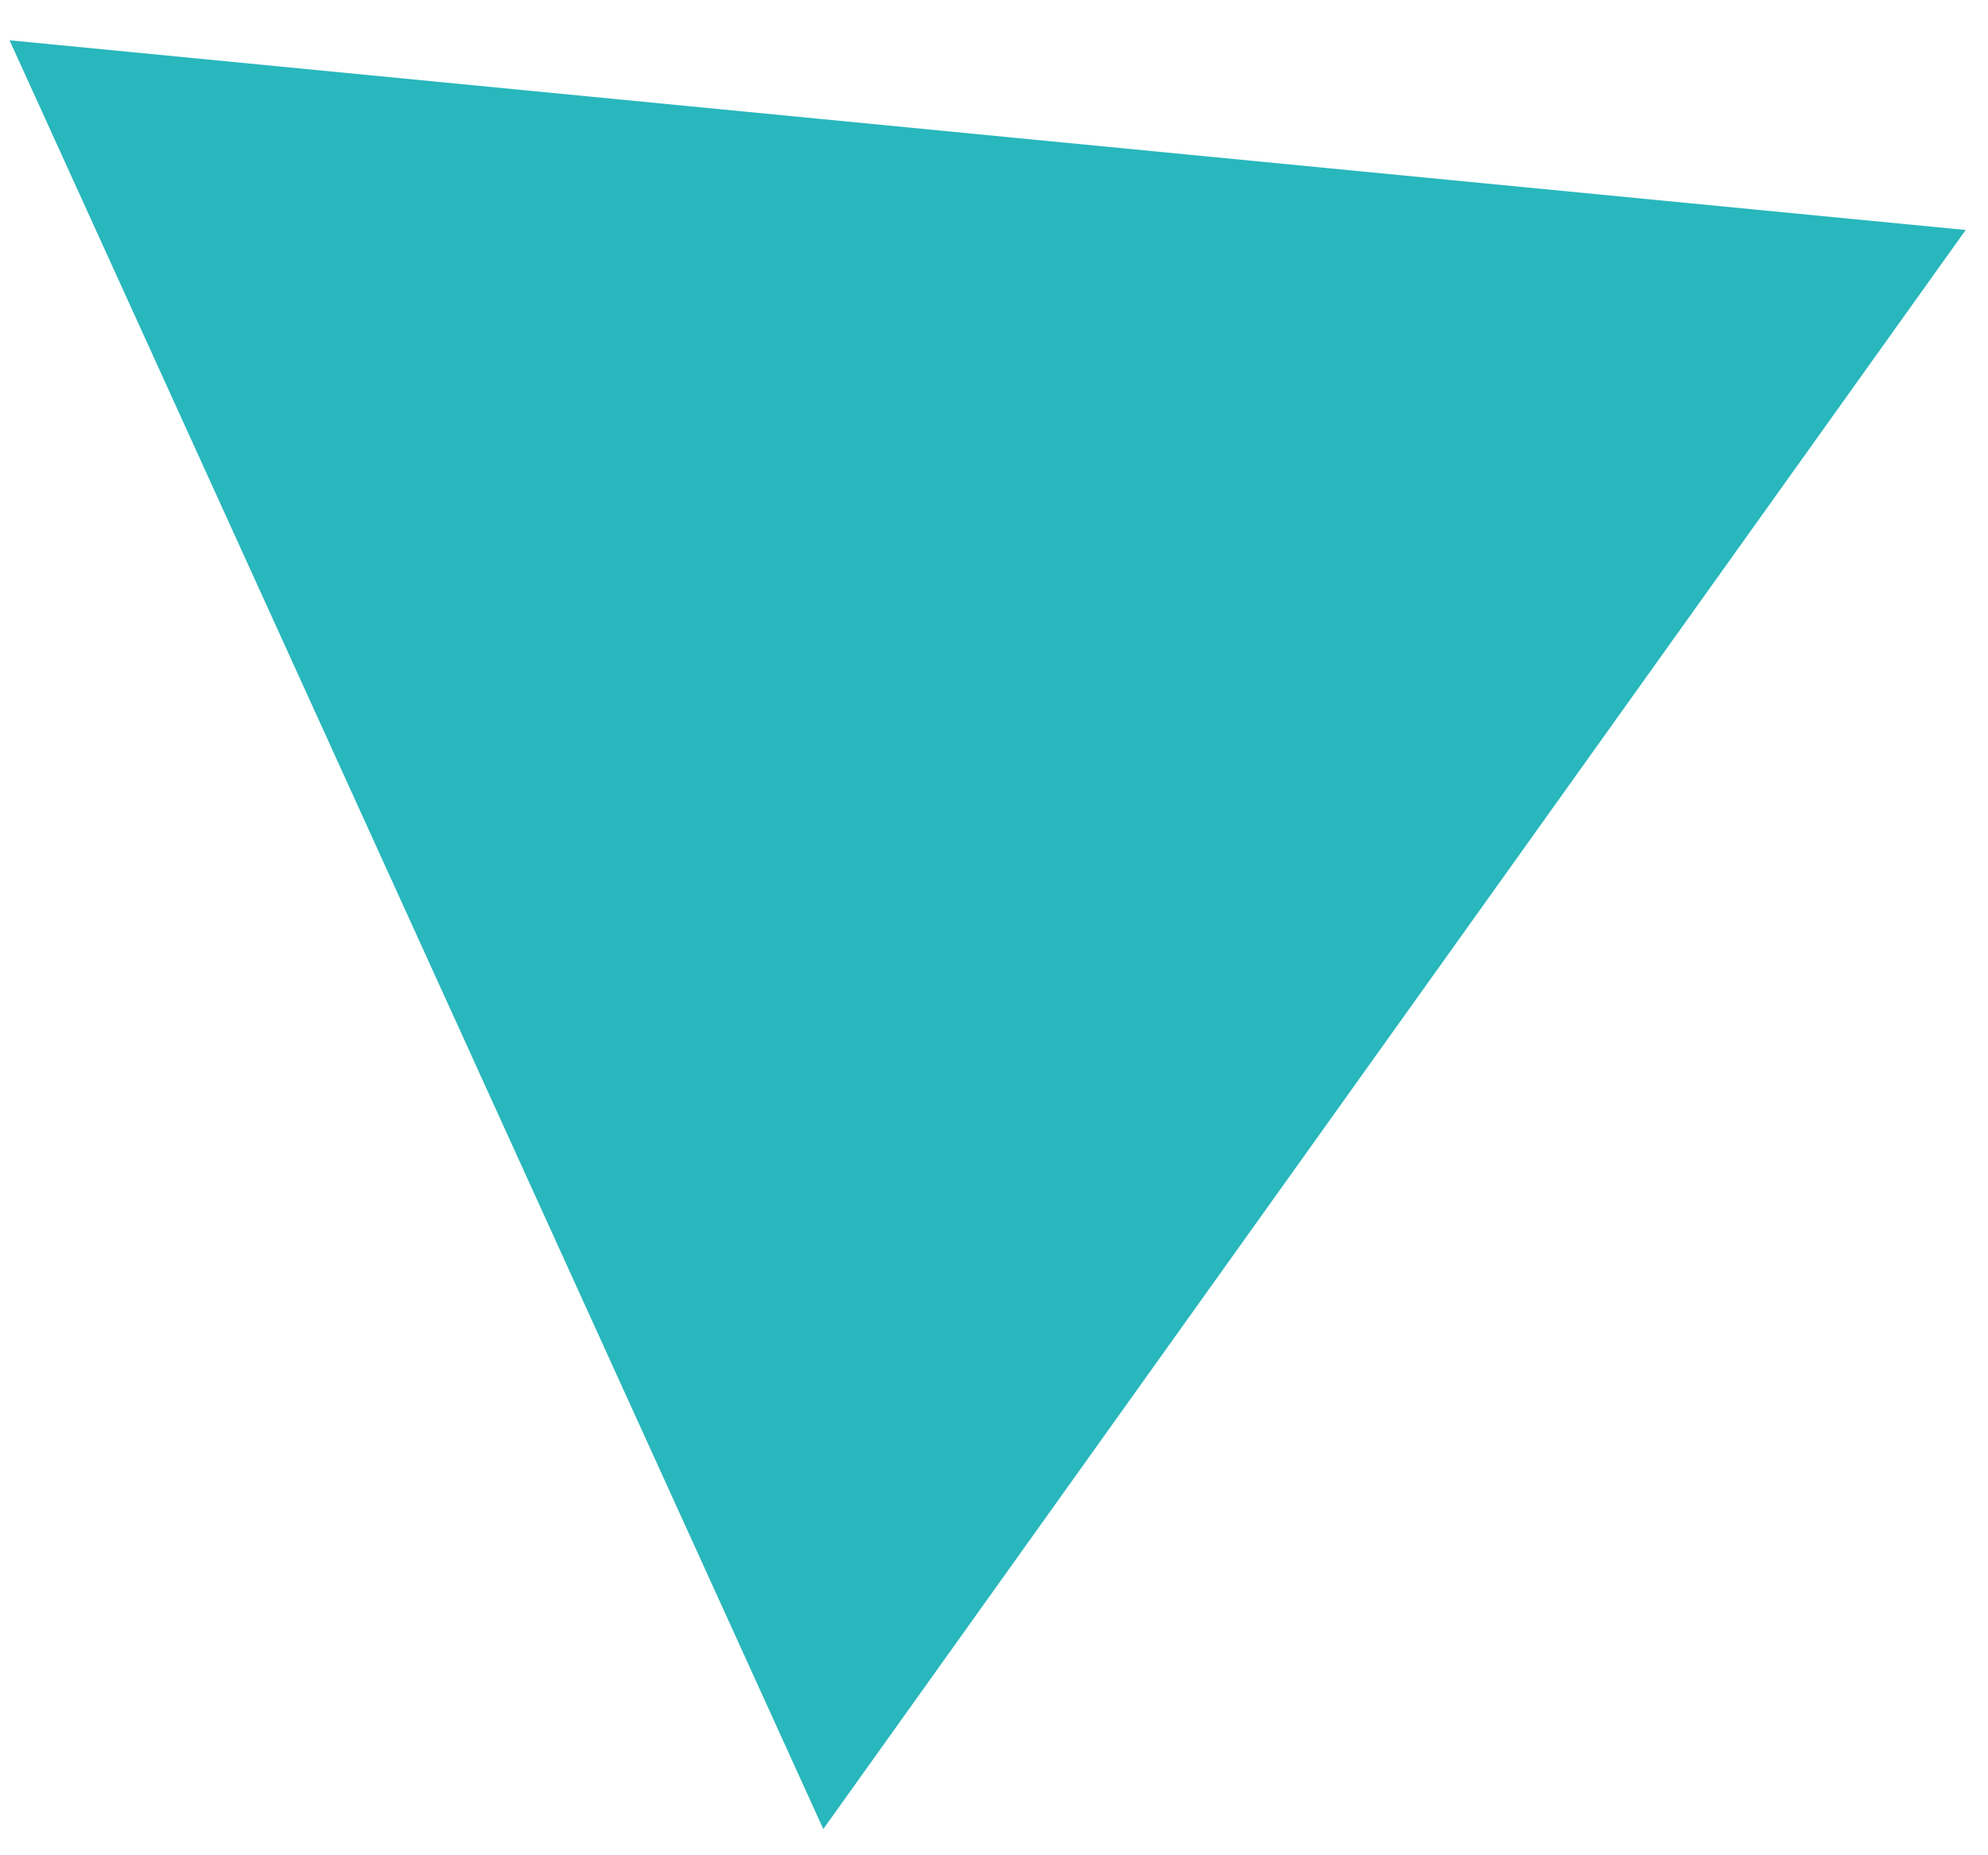 <svg width="30" height="28" viewBox="0 0 30 28" fill="none" xmlns="http://www.w3.org/2000/svg">
<path d="M0.144 0.608L14.903 2.04L29.663 3.471L21.044 15.537L12.424 27.604L6.284 14.105L0.144 0.608" fill="#28B7BC"/>
</svg>
